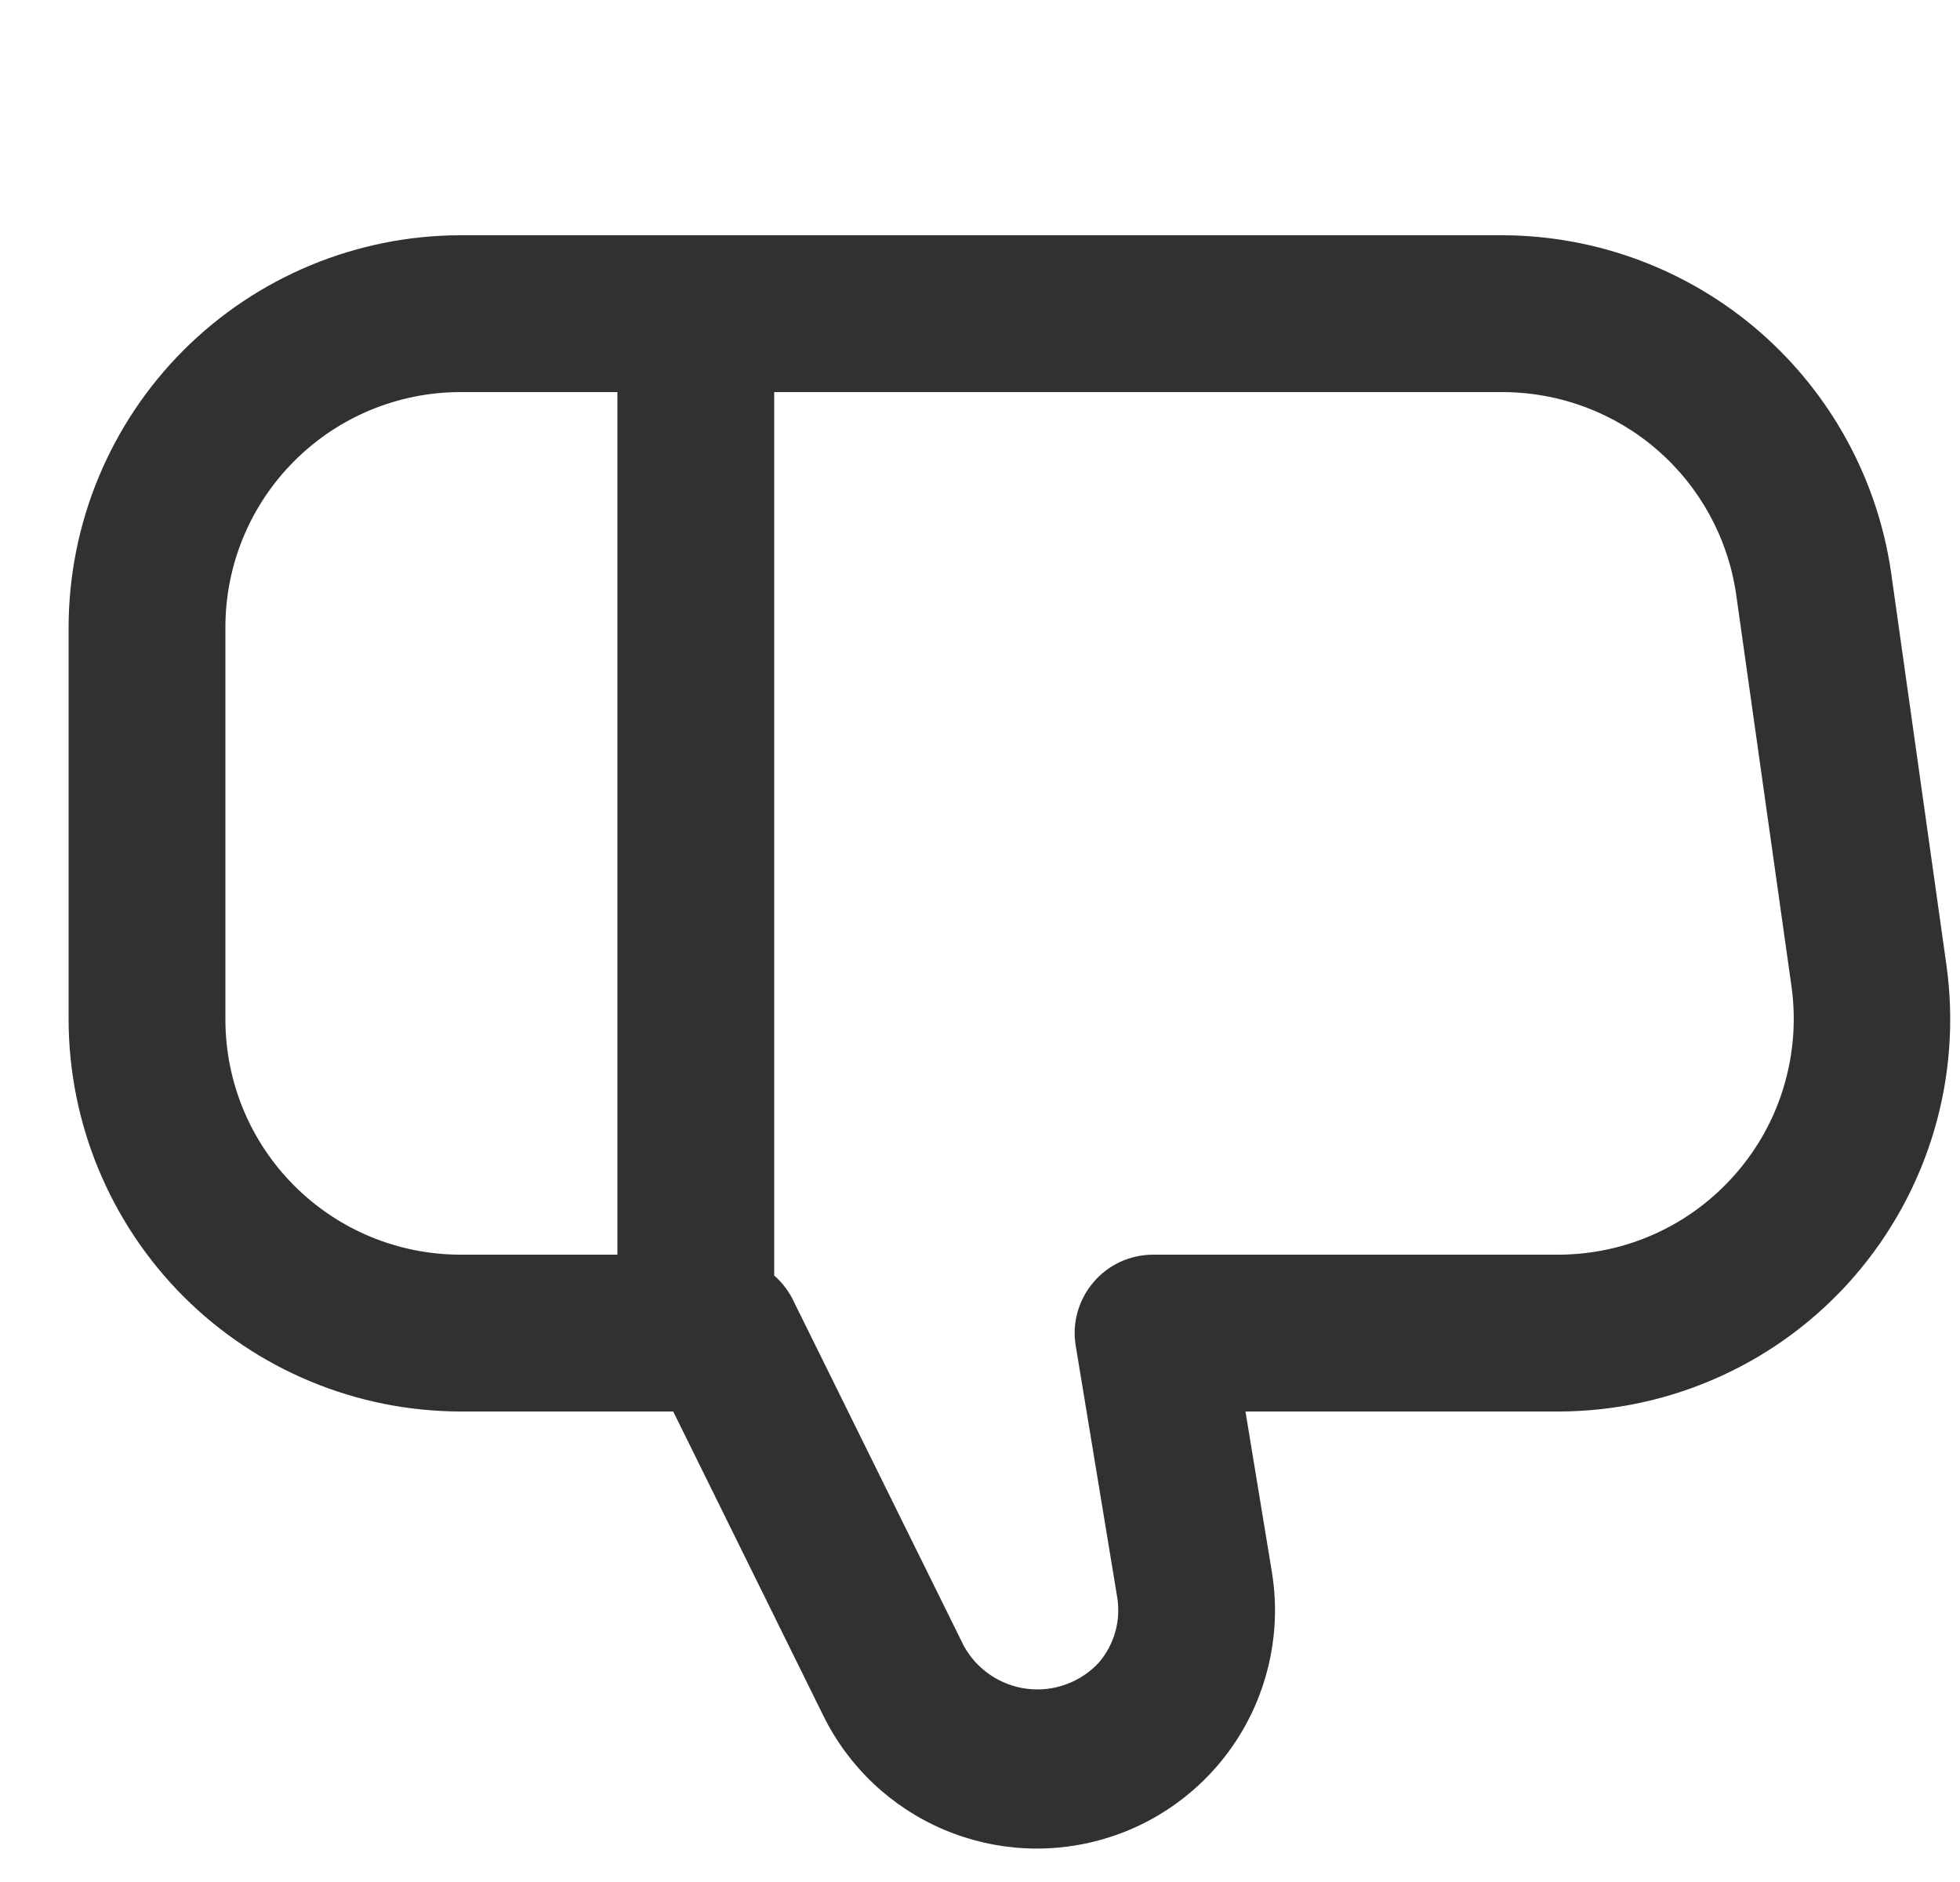 <svg width="25" height="24" viewBox="0 0 25 24" fill="none" xmlns="http://www.w3.org/2000/svg">
<g clip-path="url(#clip0_9_134)">
<path d="M24.826 12.3L24.121 7.3C23.948 6.11 23.353 5.022 22.446 4.232C21.538 3.443 20.378 3.006 19.175 3H5.875C4.549 3.002 3.279 3.529 2.341 4.466C1.404 5.404 0.877 6.674 0.875 8L0.875 13C0.877 14.326 1.404 15.596 2.341 16.534C3.279 17.471 4.549 17.998 5.875 18H8.587L10.501 21.878C10.823 22.532 11.369 23.048 12.039 23.332C12.71 23.617 13.461 23.651 14.154 23.428C14.848 23.206 15.438 22.741 15.818 22.119C16.197 21.497 16.341 20.76 16.222 20.041L15.886 18H19.875C20.591 18 21.298 17.846 21.95 17.549C22.601 17.253 23.181 16.819 23.65 16.279C24.119 15.738 24.467 15.104 24.67 14.417C24.873 13.731 24.926 13.009 24.826 12.3ZM5.875 5H7.875V16H5.875C5.079 16 4.316 15.684 3.754 15.121C3.191 14.559 2.875 13.796 2.875 13V8C2.875 7.204 3.191 6.441 3.754 5.879C4.316 5.316 5.079 5 5.875 5ZM22.139 14.968C21.857 15.292 21.51 15.552 21.119 15.73C20.729 15.908 20.304 16 19.875 16H14.708C14.563 16 14.42 16.032 14.288 16.092C14.156 16.153 14.04 16.242 13.946 16.353C13.852 16.463 13.783 16.593 13.744 16.733C13.705 16.872 13.697 17.019 13.721 17.162L14.249 20.362C14.274 20.511 14.267 20.663 14.226 20.808C14.186 20.953 14.114 21.088 14.016 21.202C13.901 21.326 13.758 21.421 13.599 21.479C13.44 21.538 13.269 21.557 13.101 21.536C12.933 21.516 12.772 21.455 12.632 21.36C12.491 21.265 12.376 21.138 12.294 20.99L10.105 16.558C10.047 16.447 9.969 16.348 9.875 16.266V5H19.175C19.897 5.003 20.595 5.265 21.14 5.739C21.685 6.212 22.042 6.866 22.145 7.581L22.851 12.581C22.91 13.007 22.877 13.44 22.754 13.852C22.632 14.264 22.422 14.644 22.139 14.968Z" fill="#313131"/>
</g>
<defs>
<clipPath id="clip0_9_134">
<rect width="24" height="24" fill="white" transform="translate(0.875)"/>
</clipPath>
</defs>
</svg>
